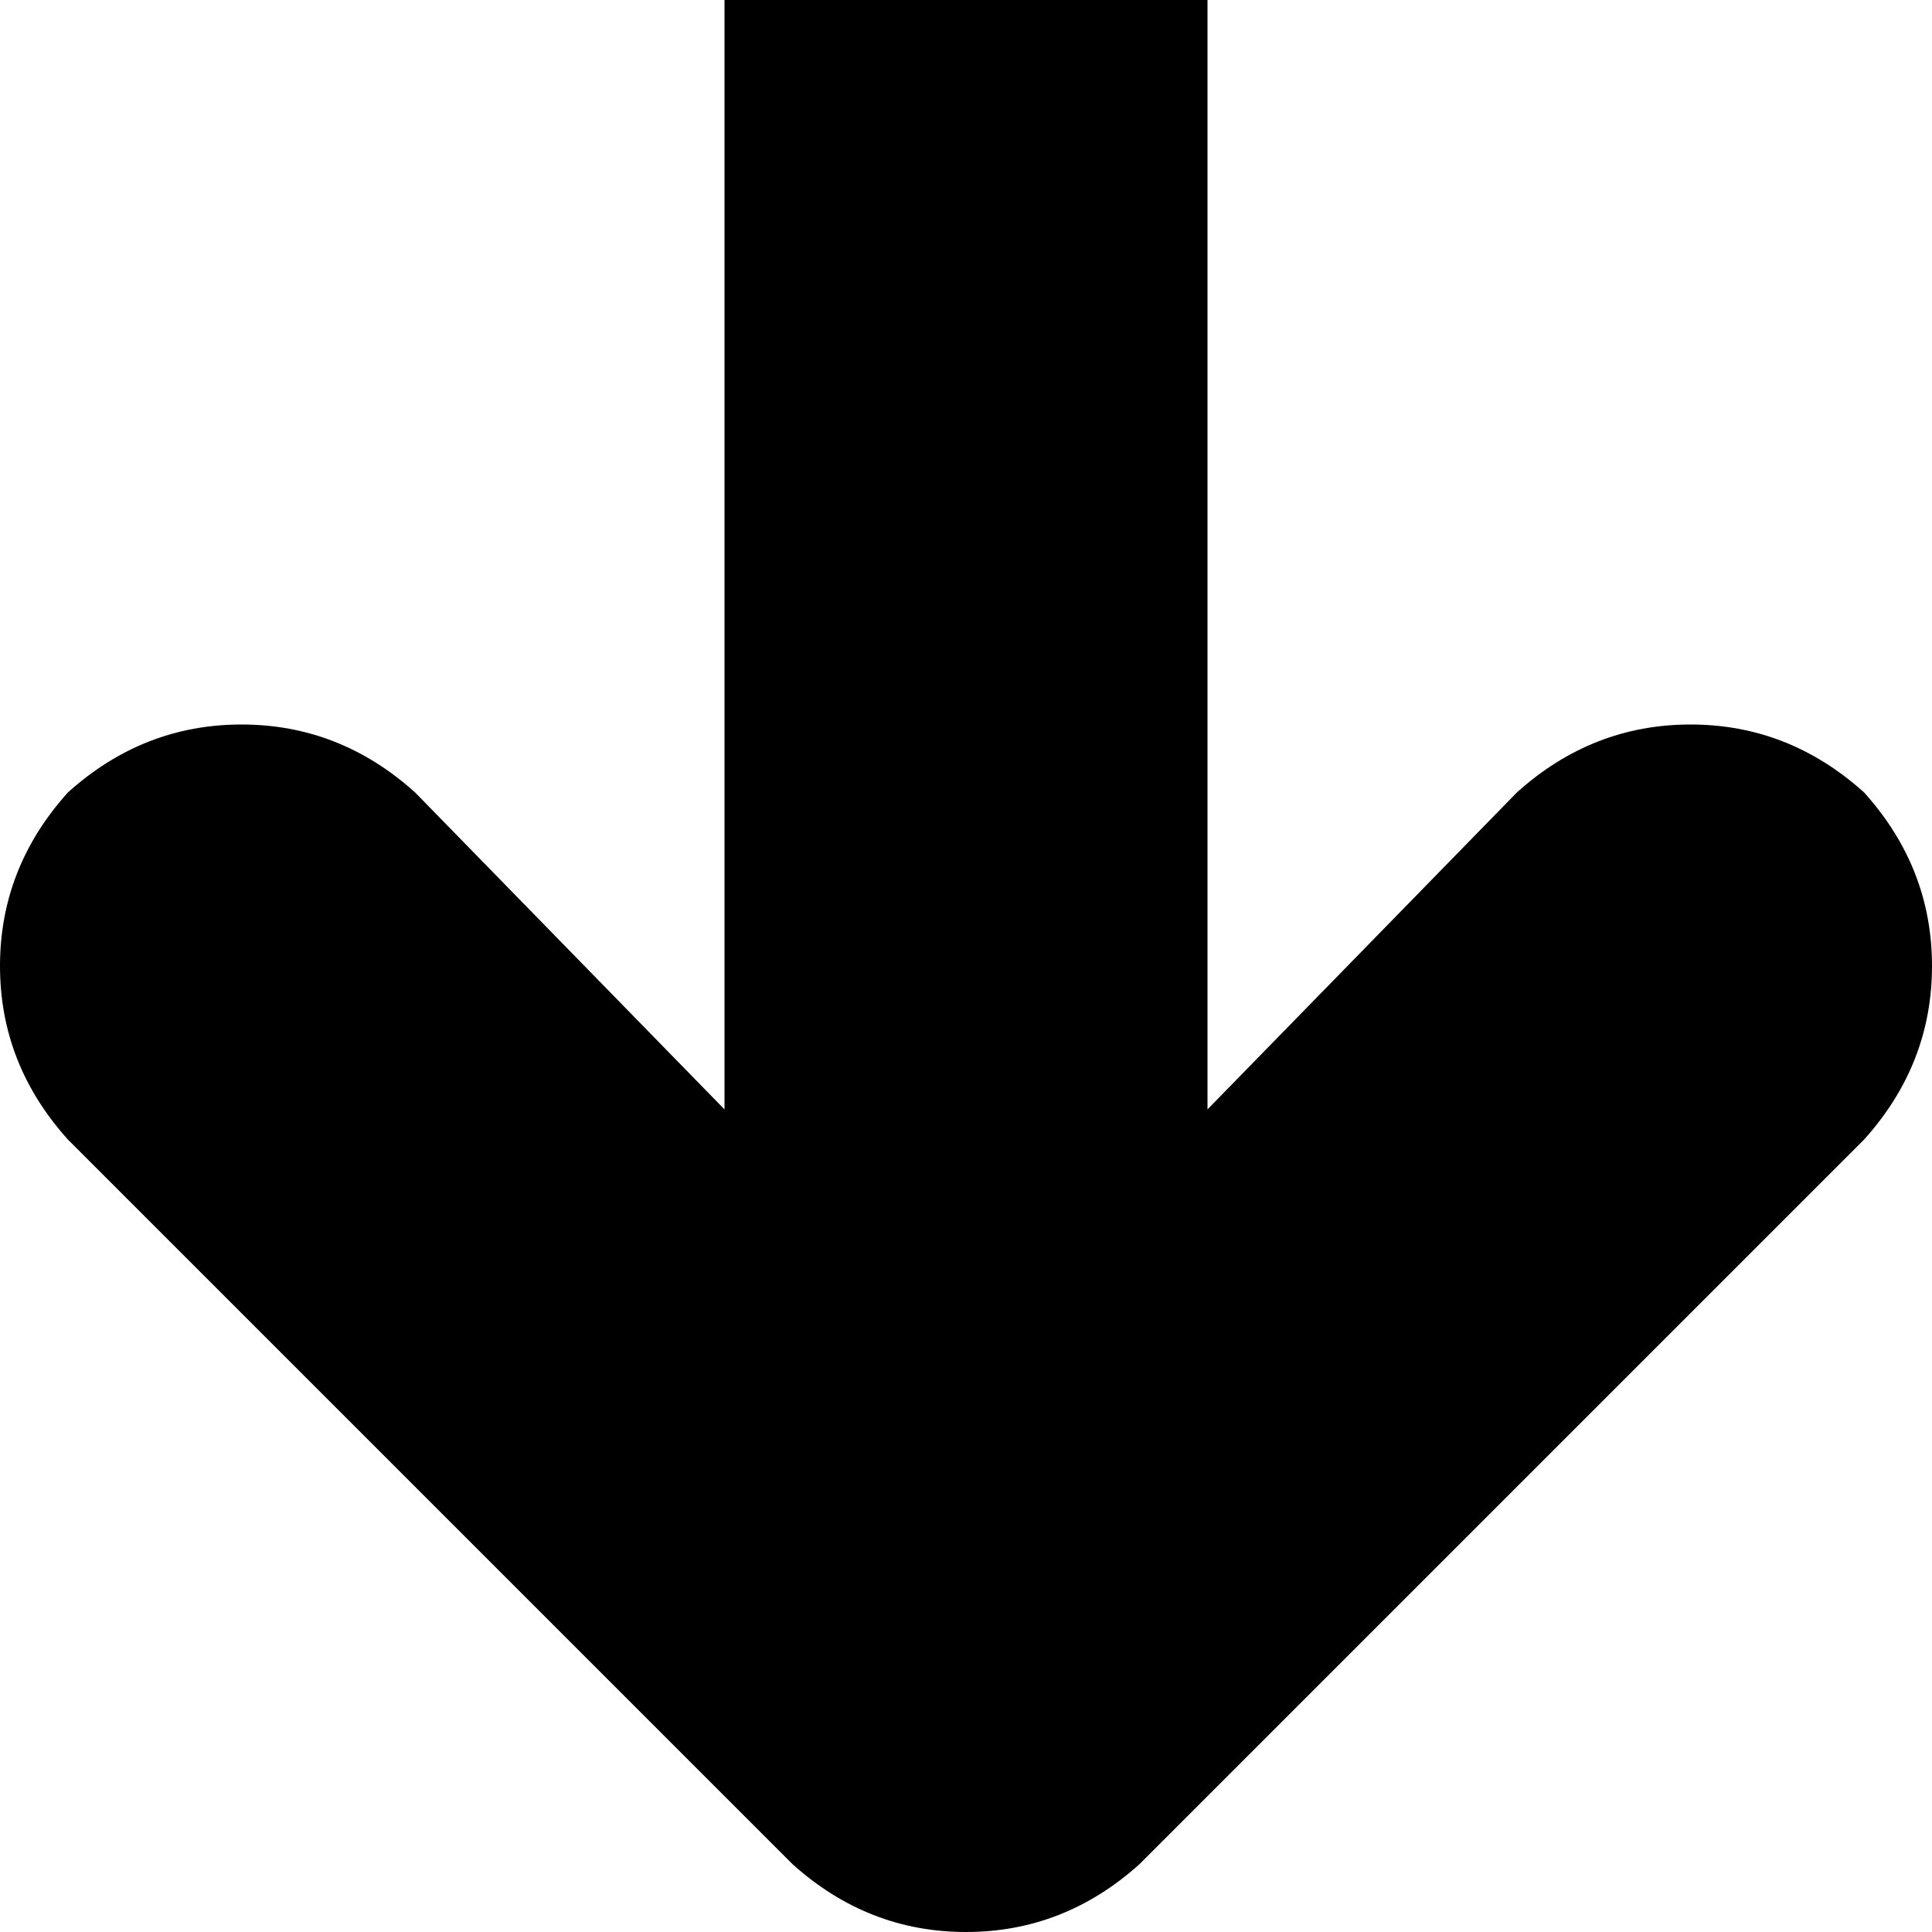 <svg xmlns="http://www.w3.org/2000/svg" viewBox="0 0 256 256">
    <path d="M 151 247 Q 141 256 128 256 L 128 256 Q 115 256 105 247 L 9 151 Q 0 141 0 128 Q 0 115 9 105 Q 19 96 32 96 Q 45 96 55 105 L 96 147 L 96 0 L 160 0 L 160 147 L 201 105 Q 211 96 224 96 Q 237 96 247 105 Q 256 115 256 128 Q 256 141 247 151 L 151 247 L 151 247 Z"/>
</svg>
